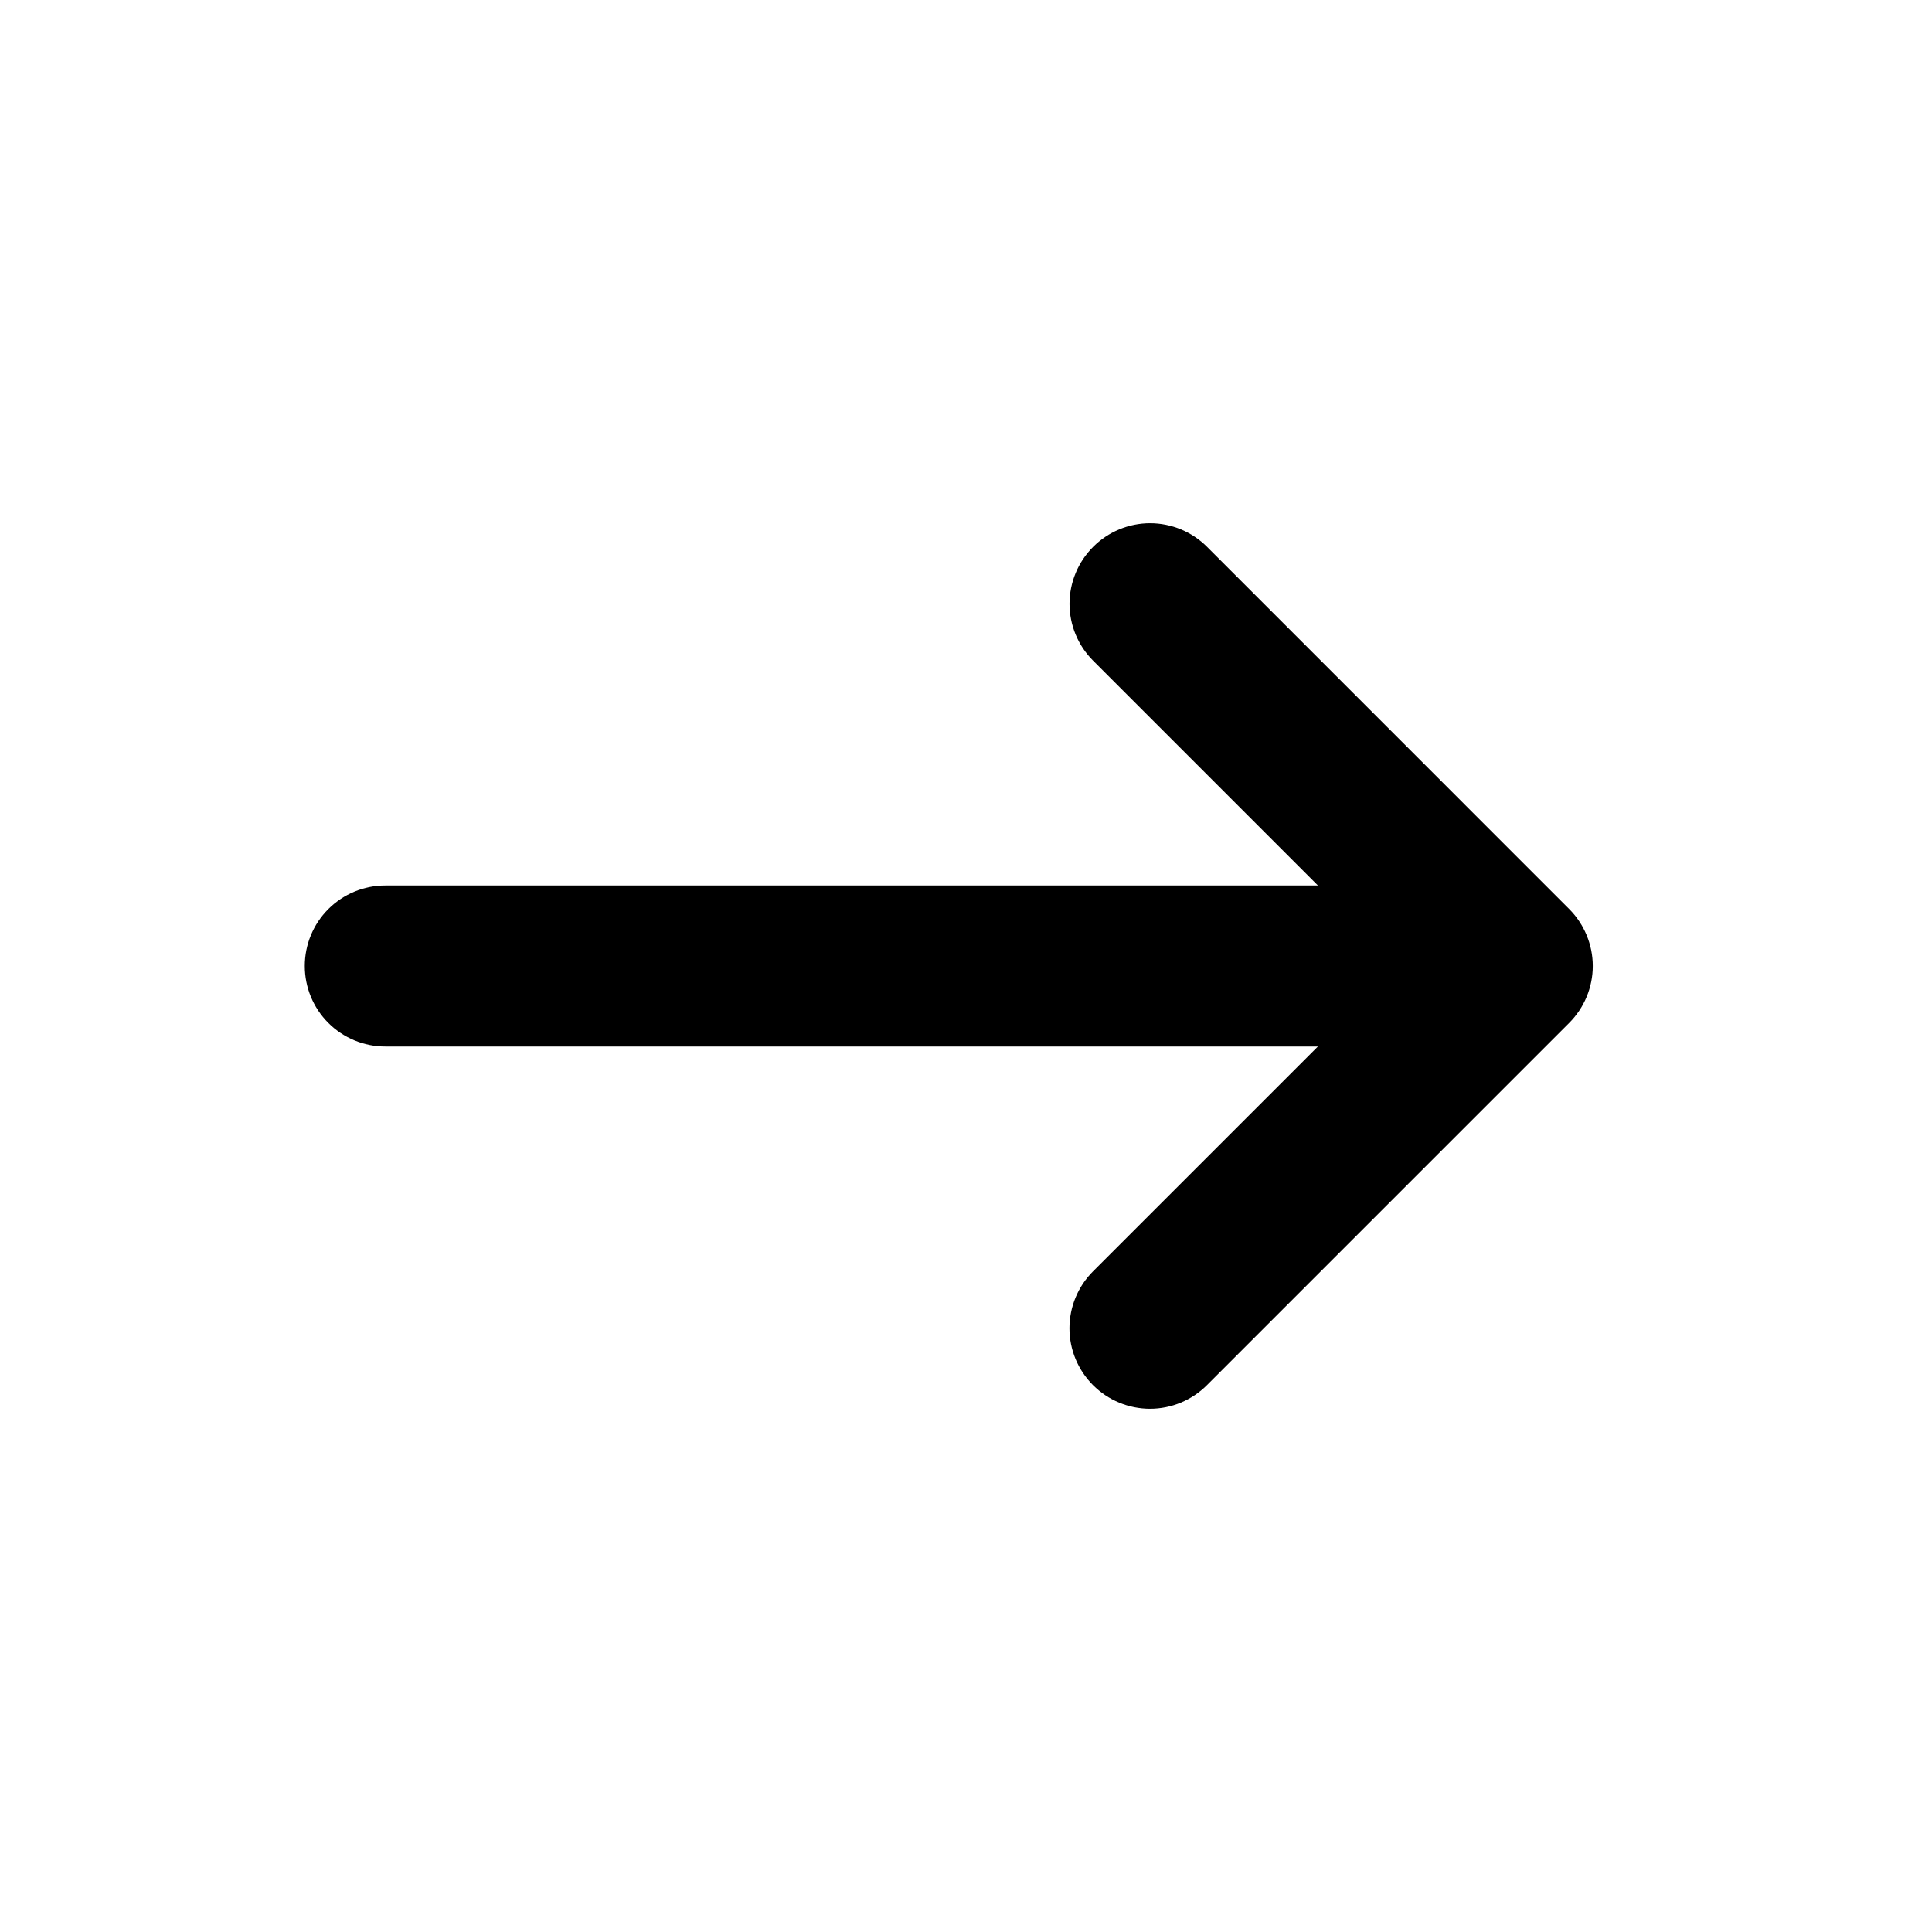 <svg width="33" height="33" viewBox="0 0 33 33" fill="none" xmlns="http://www.w3.org/2000/svg">
<path fill-rule="evenodd" clip-rule="evenodd" d="M25.143 16.5C25.143 16.865 24.998 17.214 24.74 17.472C24.483 17.73 24.133 17.875 23.768 17.875L6.581 17.875C6.216 17.875 5.866 17.73 5.608 17.472C5.35 17.214 5.206 16.865 5.206 16.5C5.206 16.135 5.35 15.786 5.608 15.528C5.866 15.27 6.216 15.125 6.581 15.125L23.768 15.125C24.133 15.125 24.483 15.27 24.74 15.528C24.998 15.786 25.143 16.135 25.143 16.5Z" fill="black"/>
<path fill-rule="evenodd" clip-rule="evenodd" d="M27.206 16.5C27.206 16.865 27.061 17.214 26.803 17.472L20.615 23.66C20.357 23.918 20.008 24.063 19.643 24.063C19.278 24.063 18.928 23.918 18.67 23.66C18.412 23.402 18.267 23.053 18.267 22.688C18.267 22.323 18.412 21.973 18.67 21.715L23.886 16.5L18.671 11.285C18.413 11.027 18.268 10.677 18.268 10.312C18.269 9.947 18.414 9.598 18.672 9.34C18.93 9.082 19.279 8.937 19.644 8.937C20.009 8.937 20.359 9.082 20.617 9.34L26.804 15.528C27.061 15.786 27.206 16.136 27.206 16.5Z" fill="black"/>
</svg>
